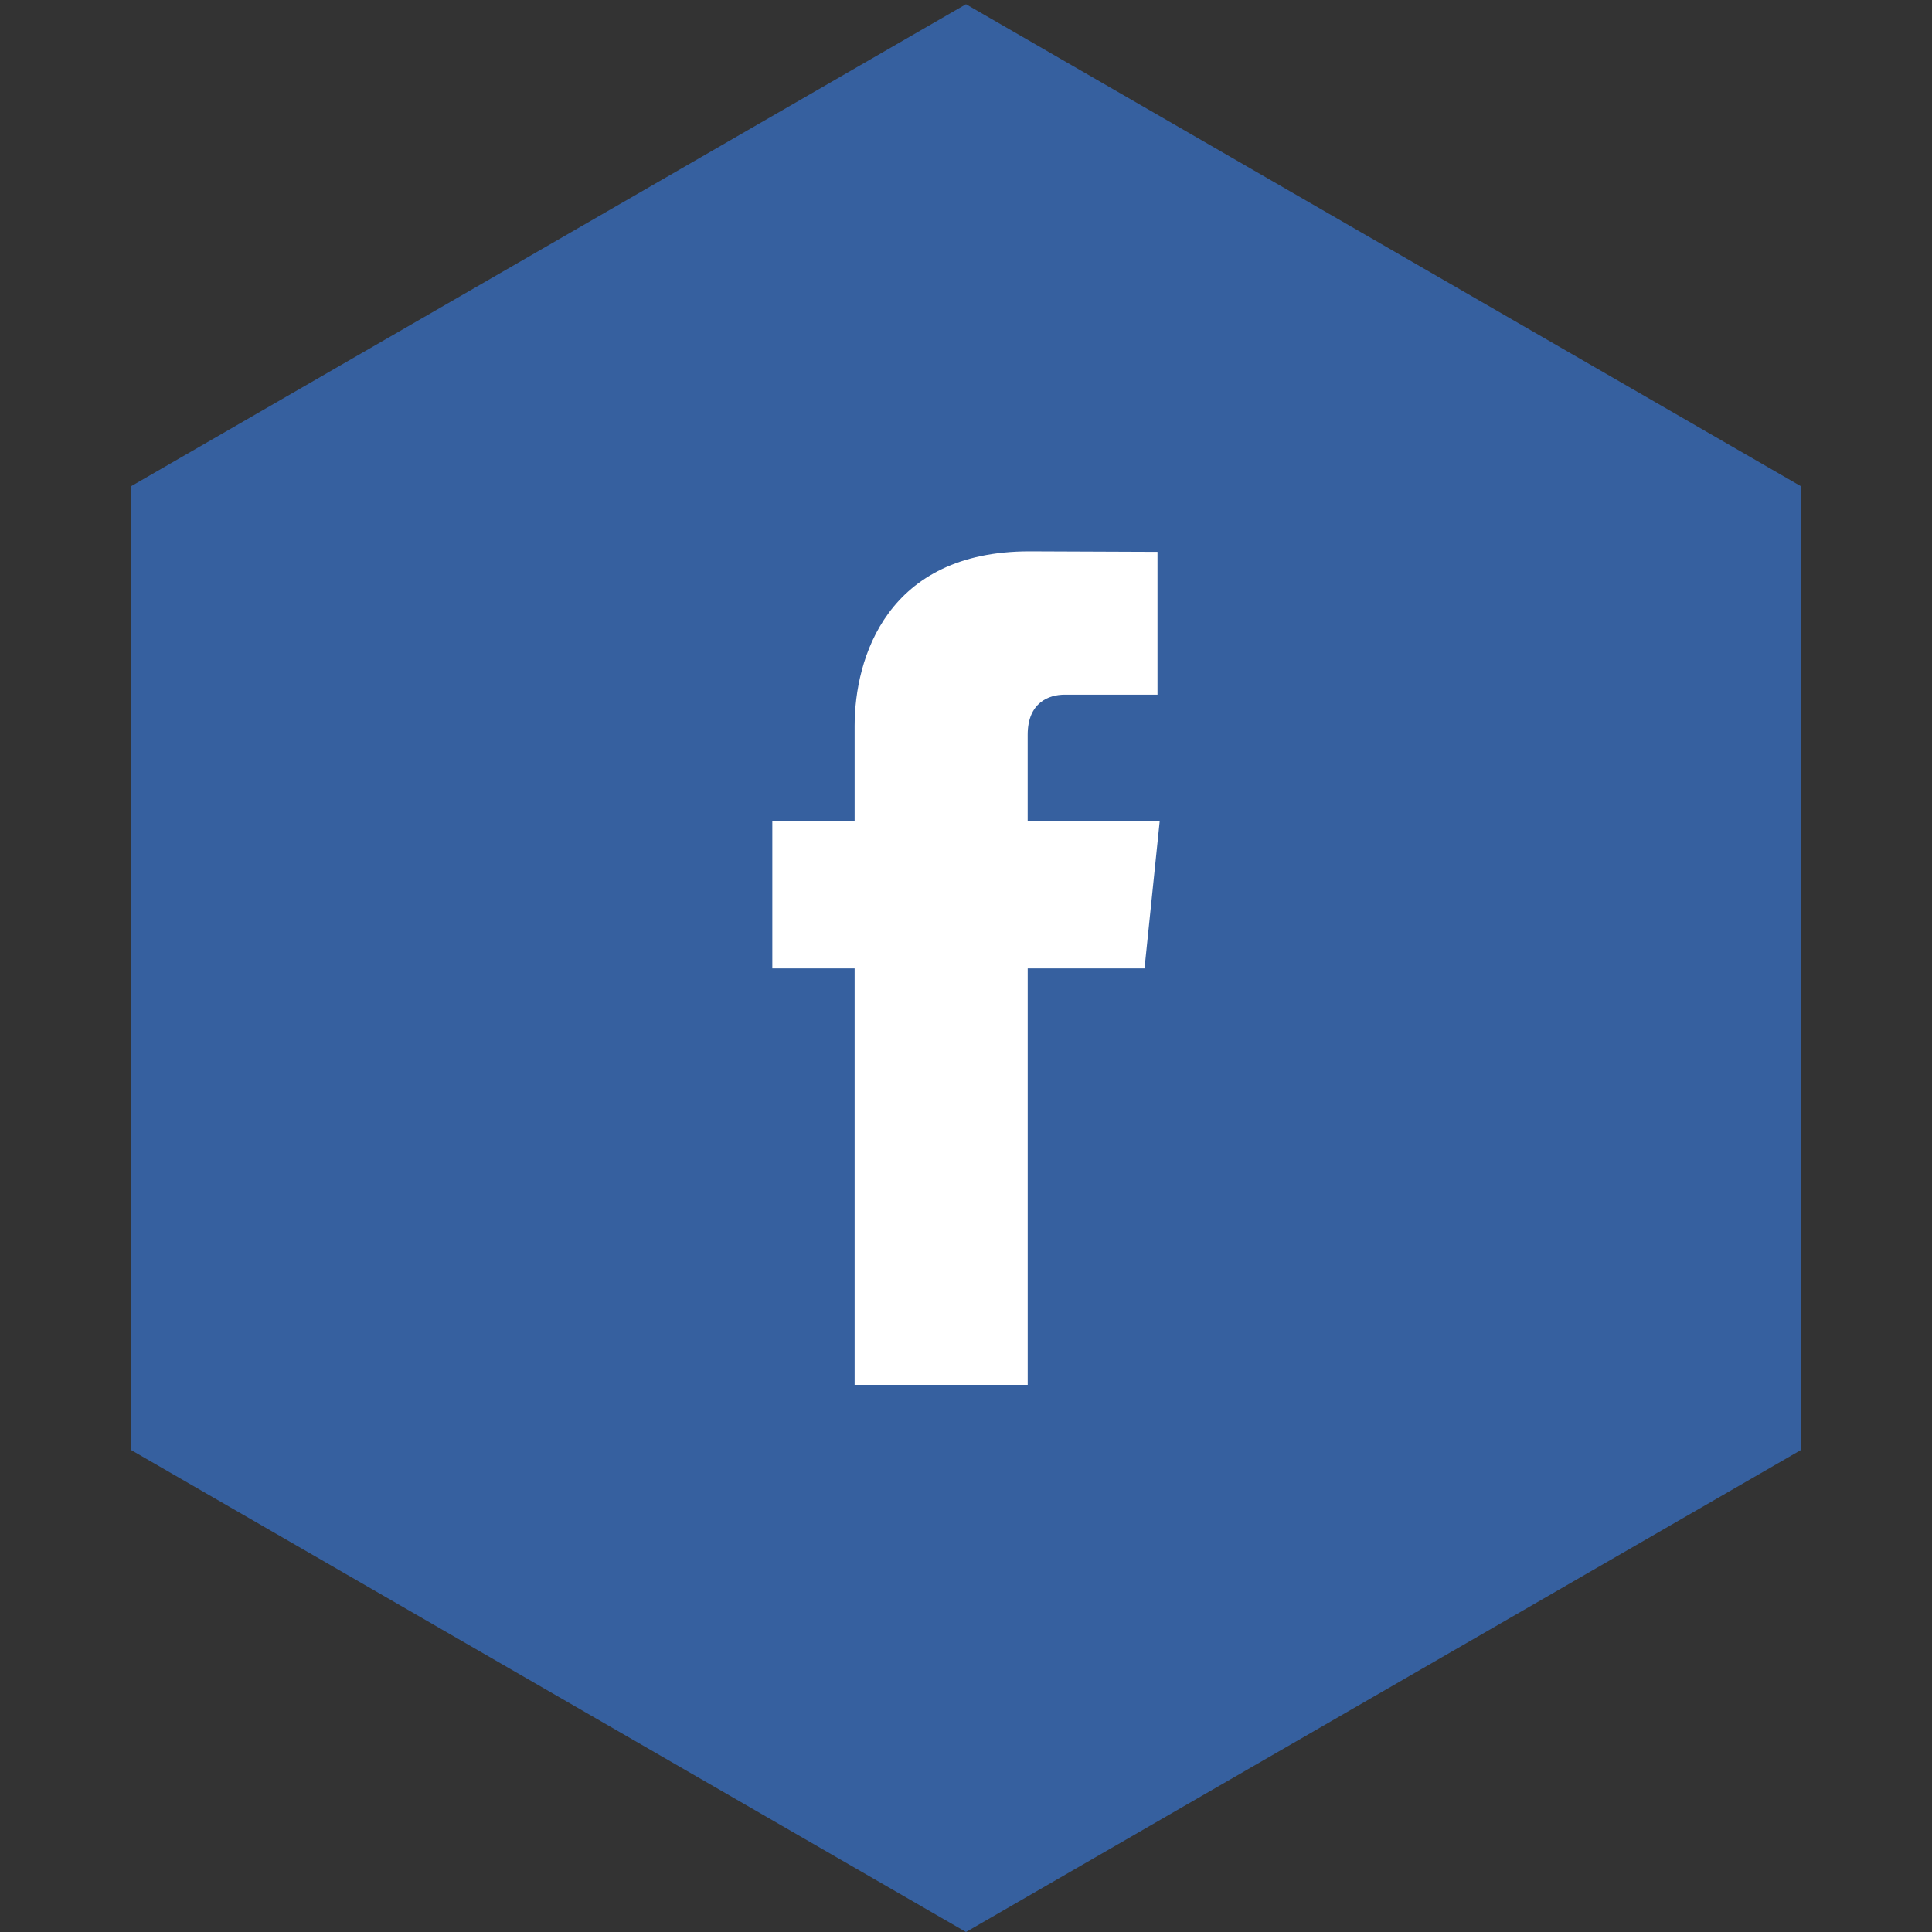 <svg xmlns="http://www.w3.org/2000/svg" viewBox="0 0 128 128">
<rect x="0" y="0" width="128" height="128" fill="#333333" stroke="none"/>
<g>
	<polygon fill="#36609F" points="8.694,32.209 63.999,0.279 119.306,32.209 119.306,96.073 63.999,128 8.694,96.073 	"/>
	<path fill="#FFFFFF" d="M75.827,64.161h-7.739c0,12.361,0,27.589,0,27.589H56.621c0,0,0-15.073,0-27.589h-5.453v-9.748h5.453
		v-6.309c0-4.519,2.144-11.576,11.574-11.576l8.492,0.034v9.463c0,0-5.164,0-6.165,0c-1.006,0-2.436,0.5-2.436,2.655v5.731h8.746
		L75.827,64.161z"/>
</g>
</svg>
